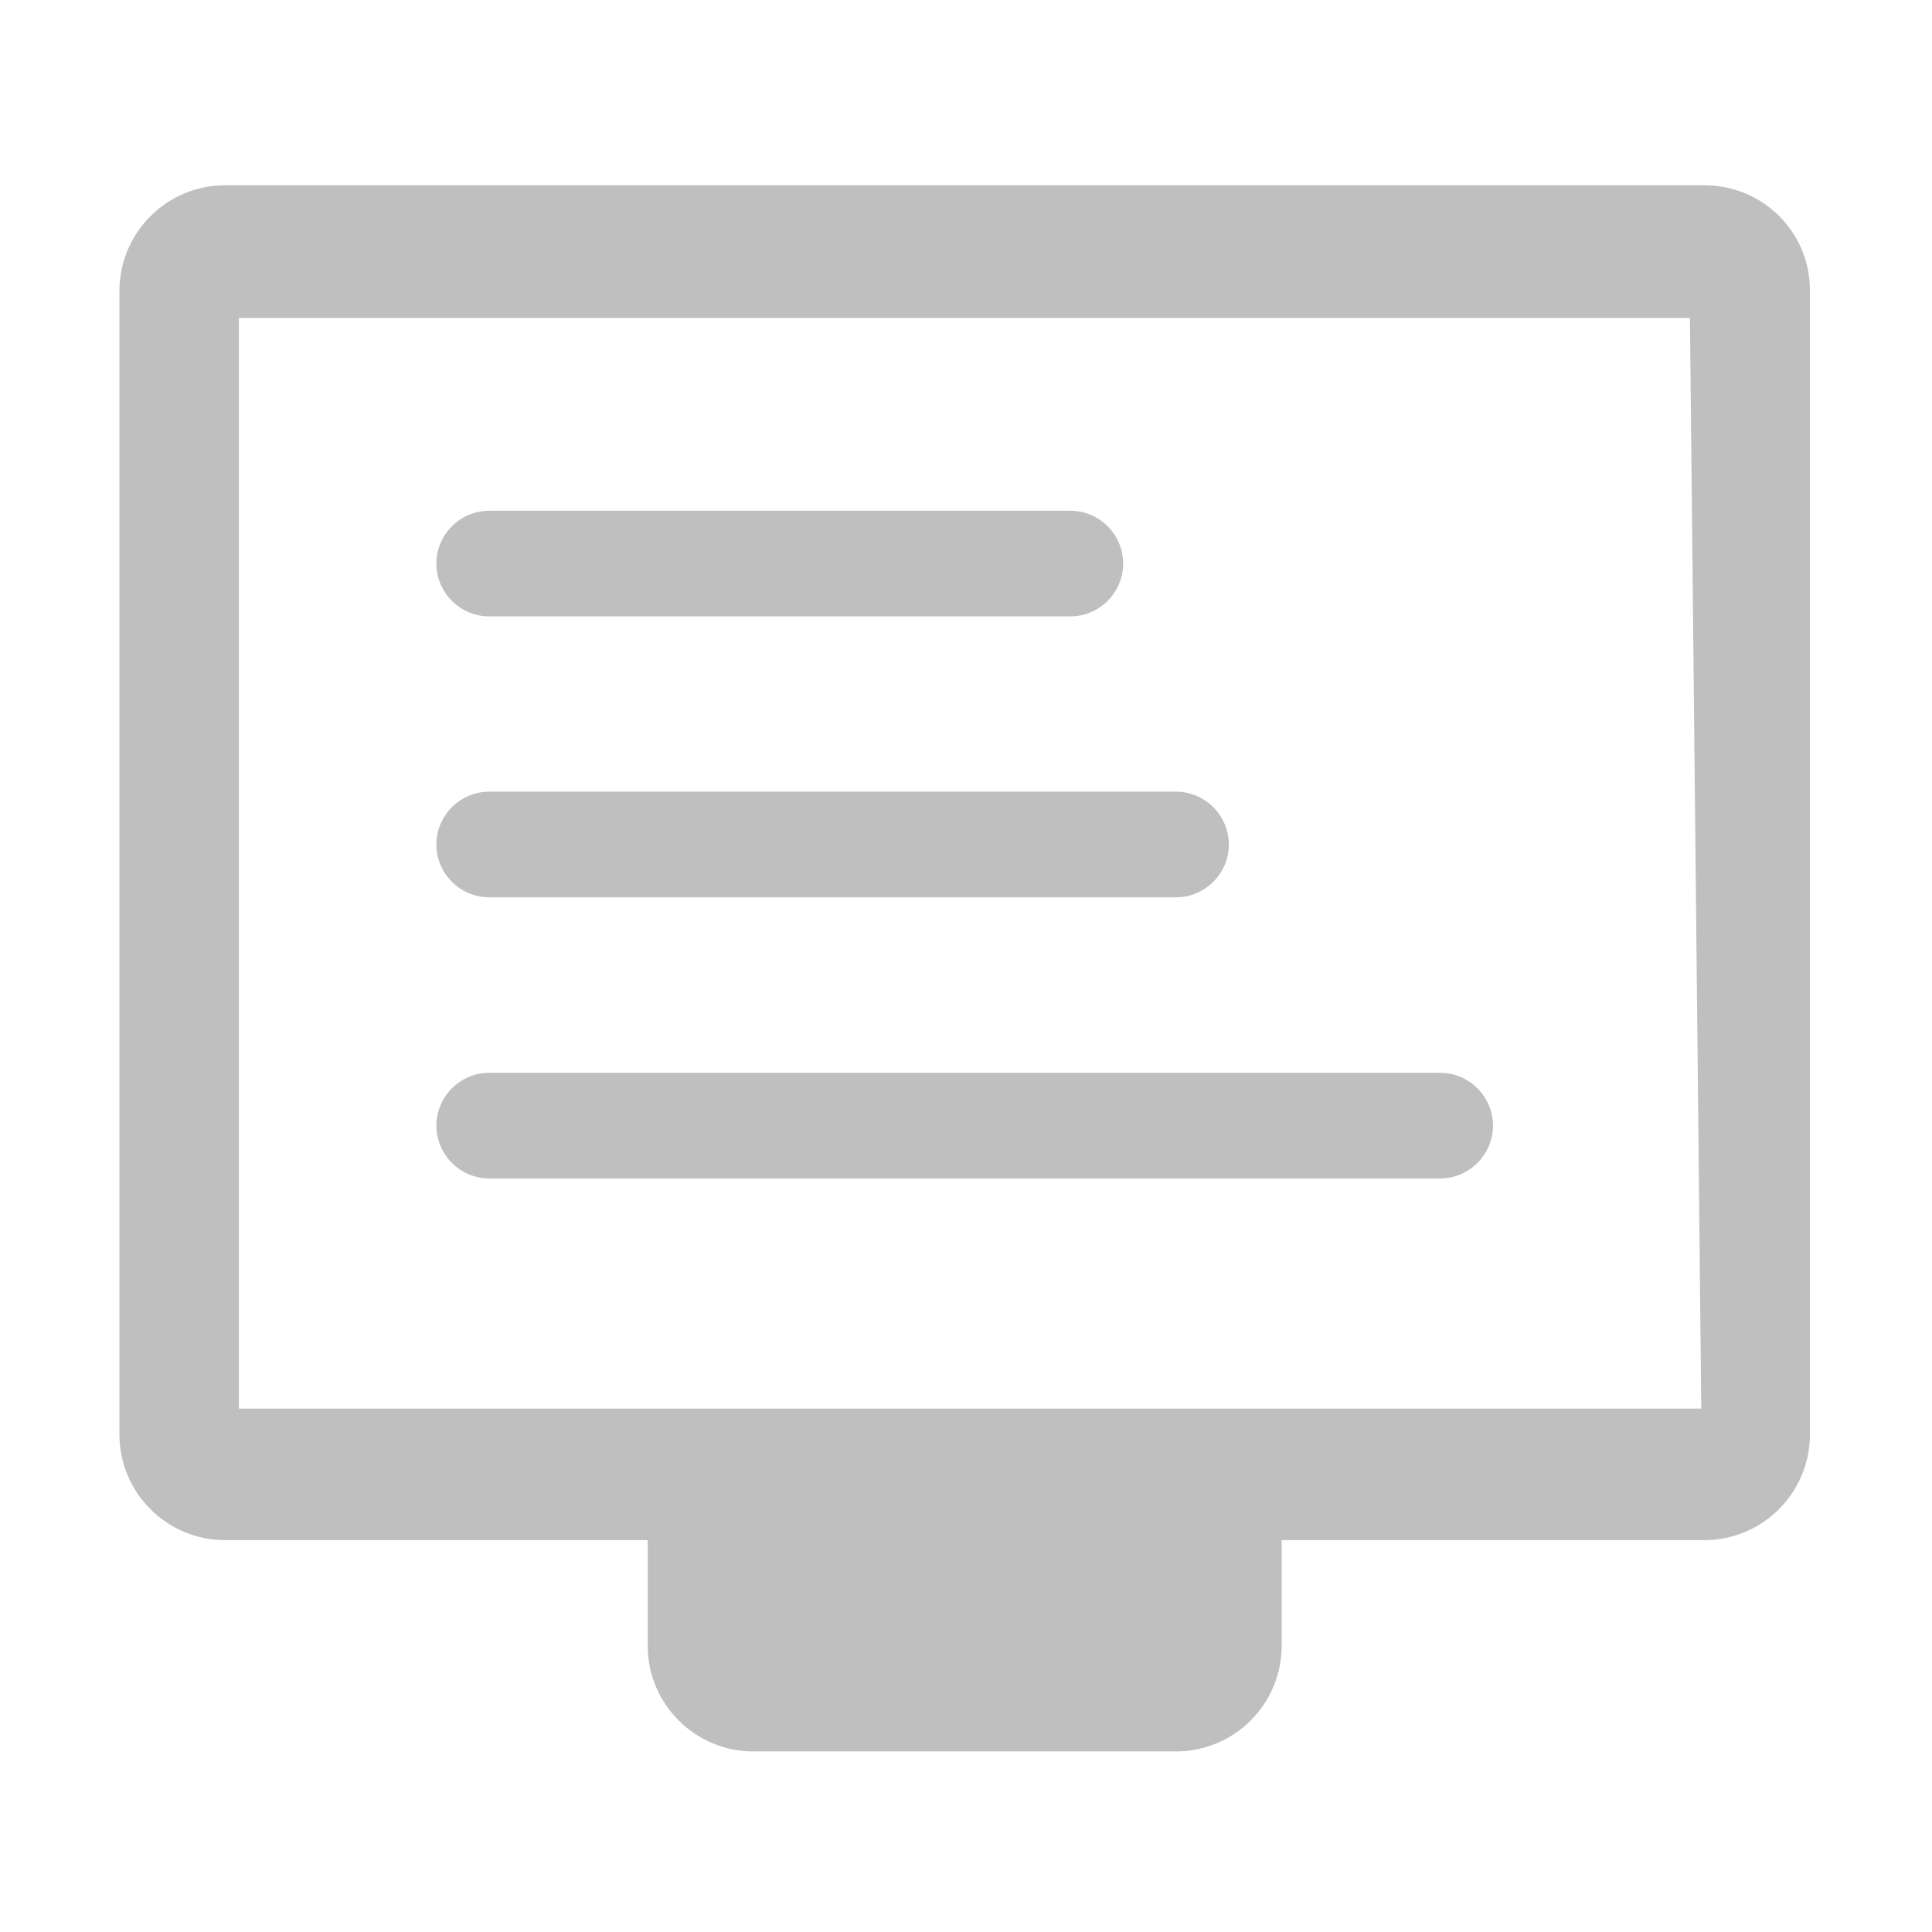 <?xml version="1.0" standalone="no"?><!DOCTYPE svg PUBLIC "-//W3C//DTD SVG 1.1//EN" "http://www.w3.org/Graphics/SVG/1.1/DTD/svg11.dtd"><svg class="icon" width="200px" height="200.00px" viewBox="0 0 1024 1024" version="1.1" xmlns="http://www.w3.org/2000/svg"><path fill="#bfbfbf" d="M903.5 98.2H119.3c-30.9 0-56 25.1-56 56v606.1c0 30.9 25.1 56 56 56h224v56c0 30.9 25.1 56 56 56h224c30.9 0 56-25.1 56-56v-56h224c30.9 0 56-25.1 56-56V154.2c0.2-31-24.9-56-55.8-56z m-1.8 648.4H126.6V168.5h769.1l6 578.1zM567.3 326.7h-308c-15.4 0-28-12.6-28-28s12.6-28 28-28h308c15.4 0 28 12.6 28 28s-12.6 28-28 28z m56 148.9h-364c-15.4 0-28-12.6-28-28s12.6-28 28-28h364c15.4 0 28 12.6 28 28s-12.6 28-28 28z m140 149h-504c-15.4 0-28-12.6-28-28s12.6-28 28-28h504c15.4 0 28 12.6 28 28s-12.6 28-28 28z" /></svg>